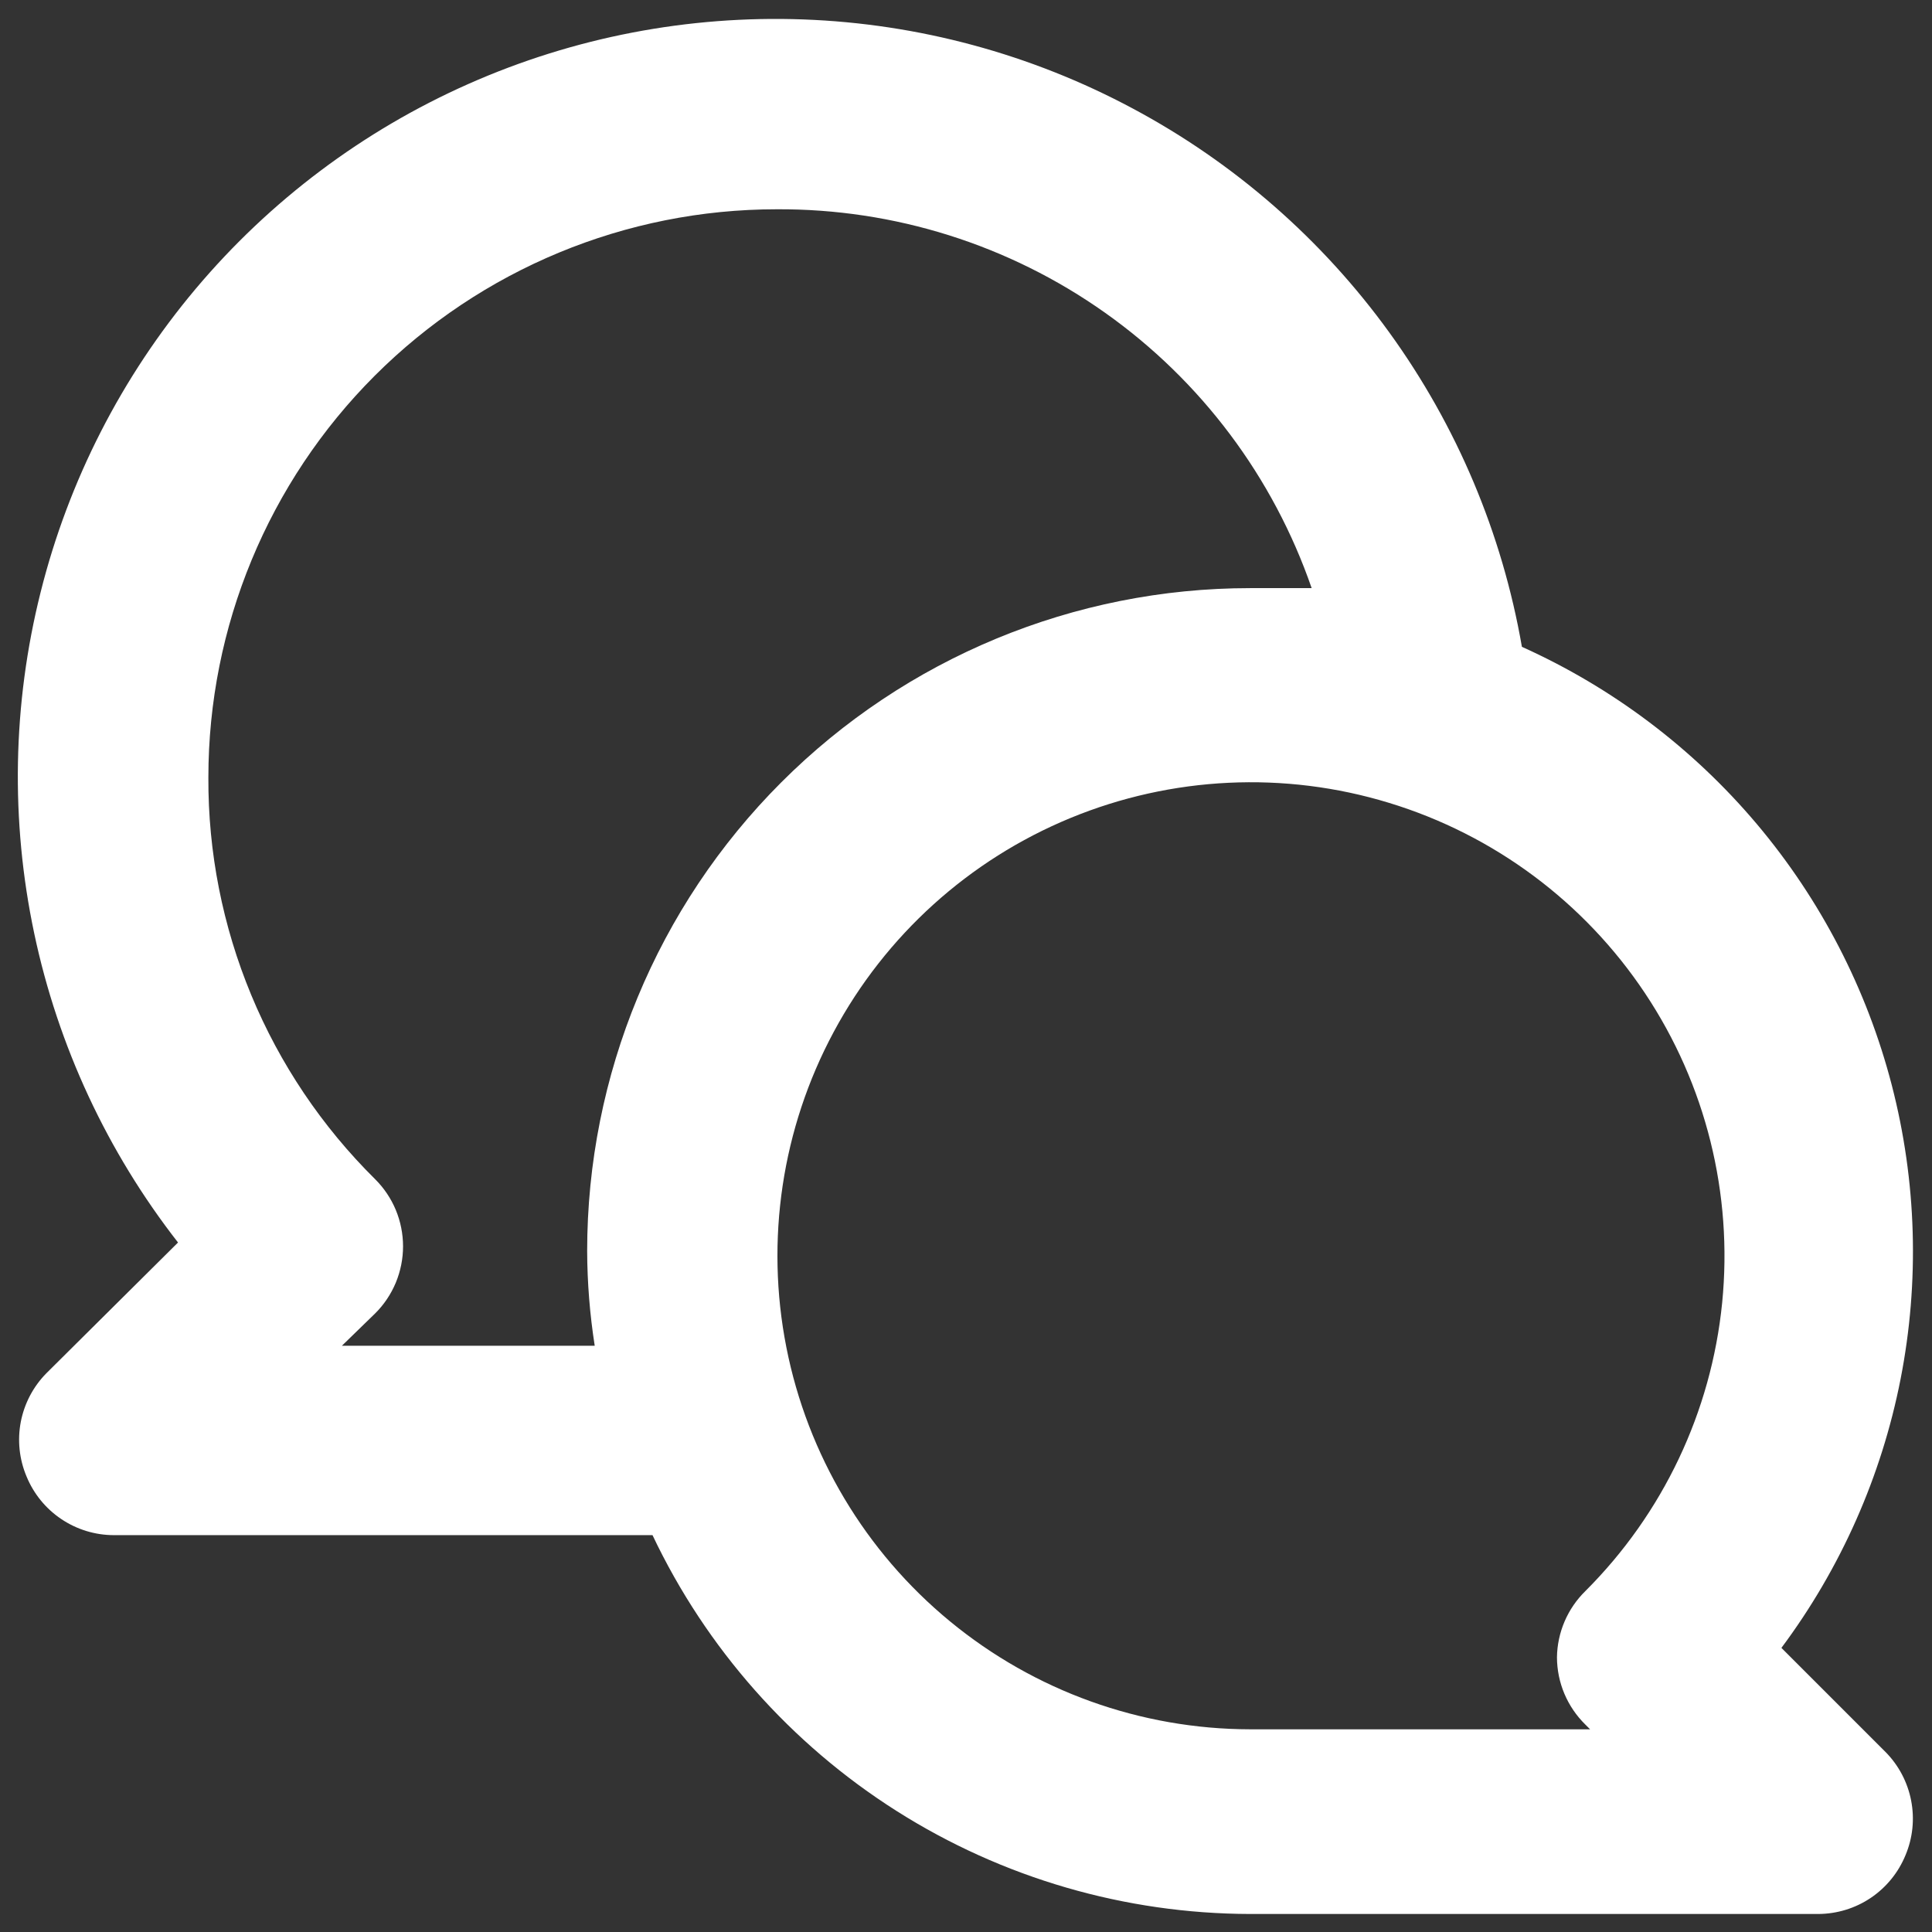 <svg width="34" height="34" viewBox="0 0 34 34" fill="none" xmlns="http://www.w3.org/2000/svg">
<rect x="0" y="0" width="34" height="34" fill="#333333" stroke="none"/>
<path d="M31.35 29C32.394 27.6 33.111 25.983 33.447 24.269C33.783 22.555 33.73 20.787 33.292 19.096C32.854 17.405 32.041 15.834 30.915 14.499C29.788 13.164 28.376 12.1 26.783 11.383C26.436 9.387 25.639 7.495 24.451 5.853C23.264 4.211 21.718 2.861 19.93 1.907C18.143 0.951 16.162 0.416 14.137 0.342C12.112 0.268 10.096 0.656 8.244 1.477C6.391 2.298 4.75 3.531 3.445 5.081C2.14 6.632 1.206 8.459 0.714 10.425C0.221 12.39 0.183 14.443 0.602 16.425C1.021 18.408 1.887 20.269 3.133 21.866L0.817 24.166C0.585 24.401 0.429 24.698 0.366 25.022C0.304 25.345 0.339 25.68 0.467 25.983C0.592 26.288 0.804 26.548 1.077 26.732C1.35 26.916 1.671 27.015 2 27.016H11.483C12.428 29.008 13.917 30.69 15.778 31.87C17.639 33.05 19.796 33.678 22 33.683H32C32.329 33.681 32.65 33.583 32.923 33.399C33.196 33.215 33.408 32.954 33.533 32.65C33.661 32.346 33.696 32.012 33.633 31.688C33.571 31.365 33.414 31.067 33.183 30.833L31.35 29ZM10.333 22.016C10.335 22.575 10.38 23.132 10.466 23.683H6.017L6.6 23.116C6.756 22.962 6.88 22.777 6.965 22.574C7.049 22.371 7.093 22.153 7.093 21.933C7.093 21.713 7.049 21.495 6.965 21.292C6.88 21.089 6.756 20.905 6.6 20.75C5.666 19.826 4.925 18.725 4.422 17.512C3.918 16.299 3.661 14.997 3.667 13.683C3.667 11.031 4.72 8.487 6.595 6.612C8.471 4.737 11.014 3.683 13.666 3.683C15.736 3.671 17.757 4.307 19.446 5.503C21.136 6.699 22.407 8.394 23.083 10.35C22.716 10.35 22.366 10.35 22 10.35C18.906 10.35 15.938 11.579 13.75 13.767C11.562 15.955 10.333 18.922 10.333 22.016ZM27.9 30.35L27.983 30.433H22C20.072 30.43 18.205 29.758 16.717 28.532C15.229 27.307 14.212 25.603 13.839 23.712C13.466 21.821 13.76 19.858 14.672 18.16C15.583 16.461 17.055 15.131 18.837 14.396C20.62 13.661 22.602 13.566 24.445 14.129C26.289 14.691 27.881 15.875 28.95 17.48C30.019 19.084 30.498 21.009 30.307 22.928C30.115 24.846 29.265 26.638 27.9 28C27.586 28.308 27.406 28.727 27.4 29.166C27.401 29.387 27.445 29.605 27.531 29.808C27.617 30.011 27.742 30.195 27.9 30.35Z" fill="white"/>
</svg>
